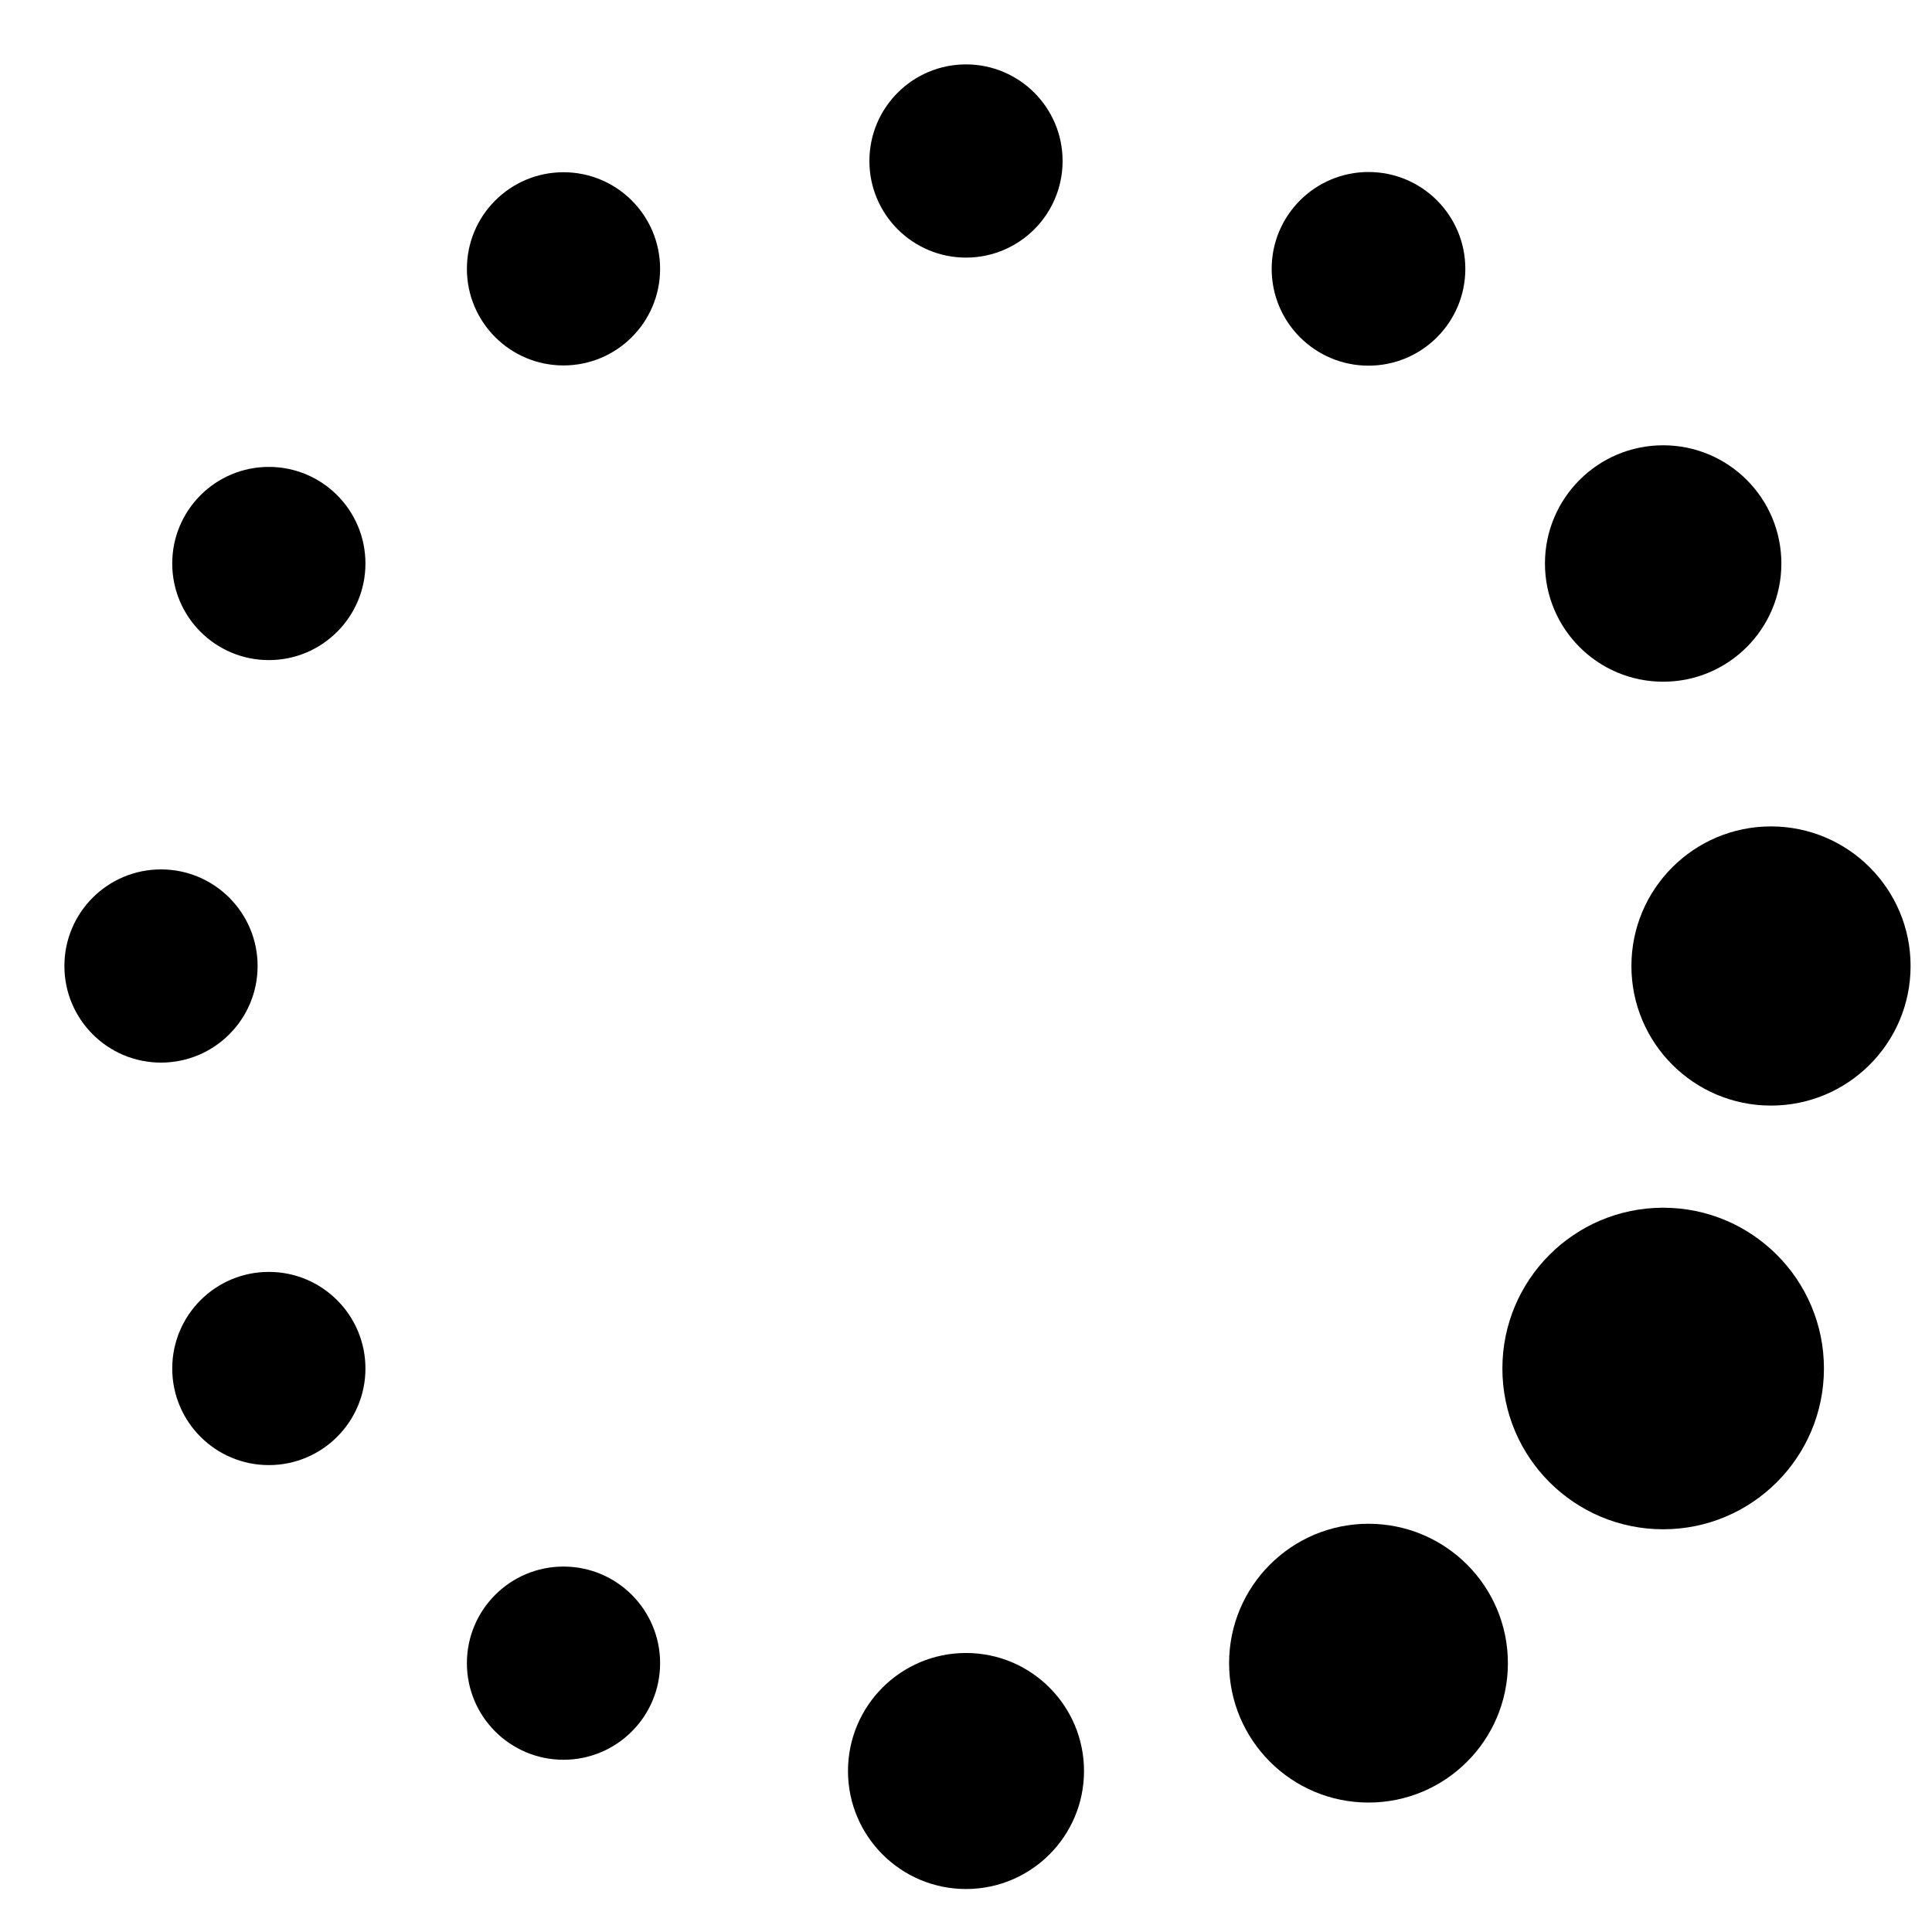<svg  class="lds-default" xmlns="http://www.w3.org/2000/svg" xmlns:xlink="http://www.w3.org/1999/xlink"
    viewBox="20 20 60 60" preserveAspectRatio="xMidYMid">
    <circle stroke="transparent" cx="75" cy="50" r="4.335">
        <animate attributeName="r" values="3;3;5;3;3" times="0;0.1;0.2;0.3;1" dur="1s" repeatCount="indefinite"
            begin="-0.917s"></animate>
        <animate attributeName="fill" values="rgba(35.294%,61.176%,96.078%,0.194);rgba(35.294%,61.176%,96.078%,0.194);#5a9cf5;rgba(35.294%,61.176%,96.078%,0.194);rgba(35.294%,61.176%,96.078%,0.194)"
            repeatCount="indefinite" times="0;0.1;0.2;0.3;1" dur="1s" begin="-0.917s"></animate>
    </circle>
    <circle stroke="transparent" cx="71.651" cy="62.5" r="4.993">
        <animate attributeName="r" values="3;3;5;3;3" times="0;0.1;0.2;0.3;1" dur="1s" repeatCount="indefinite"
            begin="-0.833s"></animate>
        <animate attributeName="fill" values="rgba(35.294%,61.176%,96.078%,0.194);rgba(35.294%,61.176%,96.078%,0.194);#5a9cf5;rgba(35.294%,61.176%,96.078%,0.194);rgba(35.294%,61.176%,96.078%,0.194)"
            repeatCount="indefinite" times="0;0.1;0.2;0.3;1" dur="1s" begin="-0.833s"></animate>
    </circle>
    <circle stroke="transparent" cx="62.5" cy="71.651" r="4.329">
        <animate attributeName="r" values="3;3;5;3;3" times="0;0.1;0.2;0.3;1" dur="1s" repeatCount="indefinite"
            begin="-0.75s"></animate>
        <animate attributeName="fill" values="rgba(35.294%,61.176%,96.078%,0.194);rgba(35.294%,61.176%,96.078%,0.194);#5a9cf5;rgba(35.294%,61.176%,96.078%,0.194);rgba(35.294%,61.176%,96.078%,0.194)"
            repeatCount="indefinite" times="0;0.1;0.2;0.3;1" dur="1s" begin="-0.75s"></animate>
    </circle>
    <circle stroke="transparent" cx="50" cy="75" r="3.665">
        <animate attributeName="r" values="3;3;5;3;3" times="0;0.1;0.2;0.3;1" dur="1s" repeatCount="indefinite"
            begin="-0.667s"></animate>
        <animate attributeName="fill" values="rgba(35.294%,61.176%,96.078%,0.194);rgba(35.294%,61.176%,96.078%,0.194);#5a9cf5;rgba(35.294%,61.176%,96.078%,0.194);rgba(35.294%,61.176%,96.078%,0.194)"
            repeatCount="indefinite" times="0;0.1;0.2;0.3;1" dur="1s" begin="-0.667s"></animate>
    </circle>
    <circle stroke="transparent" cx="37.5" cy="71.651" r="3">
        <animate attributeName="r" values="3;3;5;3;3" times="0;0.1;0.2;0.3;1" dur="1s" repeatCount="indefinite"
            begin="-0.583s"></animate>
        <animate attributeName="fill" values="rgba(35.294%,61.176%,96.078%,0.194);rgba(35.294%,61.176%,96.078%,0.194);#5a9cf5;rgba(35.294%,61.176%,96.078%,0.194);rgba(35.294%,61.176%,96.078%,0.194)"
            repeatCount="indefinite" times="0;0.1;0.2;0.3;1" dur="1s" begin="-0.583s"></animate>
    </circle>
    <circle stroke="transparent" cx="28.349" cy="62.5" r="3">
        <animate attributeName="r" values="3;3;5;3;3" times="0;0.1;0.2;0.3;1" dur="1s" repeatCount="indefinite"
            begin="-0.5s"></animate>
        <animate attributeName="fill" values="rgba(35.294%,61.176%,96.078%,0.194);rgba(35.294%,61.176%,96.078%,0.194);#5a9cf5;rgba(35.294%,61.176%,96.078%,0.194);rgba(35.294%,61.176%,96.078%,0.194)"
            repeatCount="indefinite" times="0;0.1;0.2;0.3;1" dur="1s" begin="-0.5s"></animate>
    </circle>
    <circle stroke="transparent" cx="25" cy="50" r="3">
        <animate attributeName="r" values="3;3;5;3;3" times="0;0.1;0.2;0.3;1" dur="1s" repeatCount="indefinite"
            begin="-0.417s"></animate>
        <animate attributeName="fill" values="rgba(35.294%,61.176%,96.078%,0.194);rgba(35.294%,61.176%,96.078%,0.194);#5a9cf5;rgba(35.294%,61.176%,96.078%,0.194);rgba(35.294%,61.176%,96.078%,0.194)"
            repeatCount="indefinite" times="0;0.1;0.2;0.3;1" dur="1s" begin="-0.417s"></animate>
    </circle>
    <circle stroke="transparent" cx="28.349" cy="37.5" r="3">
        <animate attributeName="r" values="3;3;5;3;3" times="0;0.1;0.2;0.3;1" dur="1s" repeatCount="indefinite"
            begin="-0.333s"></animate>
        <animate attributeName="fill" values="rgba(35.294%,61.176%,96.078%,0.194);rgba(35.294%,61.176%,96.078%,0.194);#5a9cf5;rgba(35.294%,61.176%,96.078%,0.194);rgba(35.294%,61.176%,96.078%,0.194)"
            repeatCount="indefinite" times="0;0.1;0.2;0.3;1" dur="1s" begin="-0.333s"></animate>
    </circle>
    <circle stroke="transparent" cx="37.5" cy="28.349" r="3">
        <animate attributeName="r" values="3;3;5;3;3" times="0;0.1;0.2;0.3;1" dur="1s" repeatCount="indefinite"
            begin="-0.25s"></animate>
        <animate attributeName="fill" values="rgba(35.294%,61.176%,96.078%,0.194);rgba(35.294%,61.176%,96.078%,0.194);#5a9cf5;rgba(35.294%,61.176%,96.078%,0.194);rgba(35.294%,61.176%,96.078%,0.194)"
            repeatCount="indefinite" times="0;0.1;0.2;0.3;1" dur="1s" begin="-0.25s"></animate>
    </circle>
    <circle stroke="transparent" cx="50" cy="25" r="3">
        <animate attributeName="r" values="3;3;5;3;3" times="0;0.1;0.2;0.3;1" dur="1s" repeatCount="indefinite"
            begin="-0.167s"></animate>
        <animate attributeName="fill" values="rgba(35.294%,61.176%,96.078%,0.194);rgba(35.294%,61.176%,96.078%,0.194);#5a9cf5;rgba(35.294%,61.176%,96.078%,0.194);rgba(35.294%,61.176%,96.078%,0.194)"
            repeatCount="indefinite" times="0;0.1;0.2;0.3;1" dur="1s" begin="-0.167s"></animate>
    </circle>
    <circle stroke="transparent" cx="62.5" cy="28.349" r="3.007">
        <animate attributeName="r" values="3;3;5;3;3" times="0;0.1;0.2;0.3;1" dur="1s" repeatCount="indefinite"
            begin="-0.083s"></animate>
        <animate attributeName="fill" values="rgba(35.294%,61.176%,96.078%,0.194);rgba(35.294%,61.176%,96.078%,0.194);#5a9cf5;rgba(35.294%,61.176%,96.078%,0.194);rgba(35.294%,61.176%,96.078%,0.194)"
            repeatCount="indefinite" times="0;0.1;0.2;0.3;1" dur="1s" begin="-0.083s"></animate>
    </circle>
    <circle stroke="transparent" cx="71.651" cy="37.5" r="3.671">
        <animate attributeName="r" values="3;3;5;3;3" times="0;0.1;0.2;0.3;1" dur="1s" repeatCount="indefinite"
            begin="0s"></animate>
        <animate attributeName="fill" values="rgba(35.294%,61.176%,96.078%,0.194);rgba(35.294%,61.176%,96.078%,0.194);#5a9cf5;rgba(35.294%,61.176%,96.078%,0.194);rgba(35.294%,61.176%,96.078%,0.194)"
            repeatCount="indefinite" times="0;0.1;0.2;0.3;1" dur="1s" begin="0s"></animate>
    </circle>
</svg>